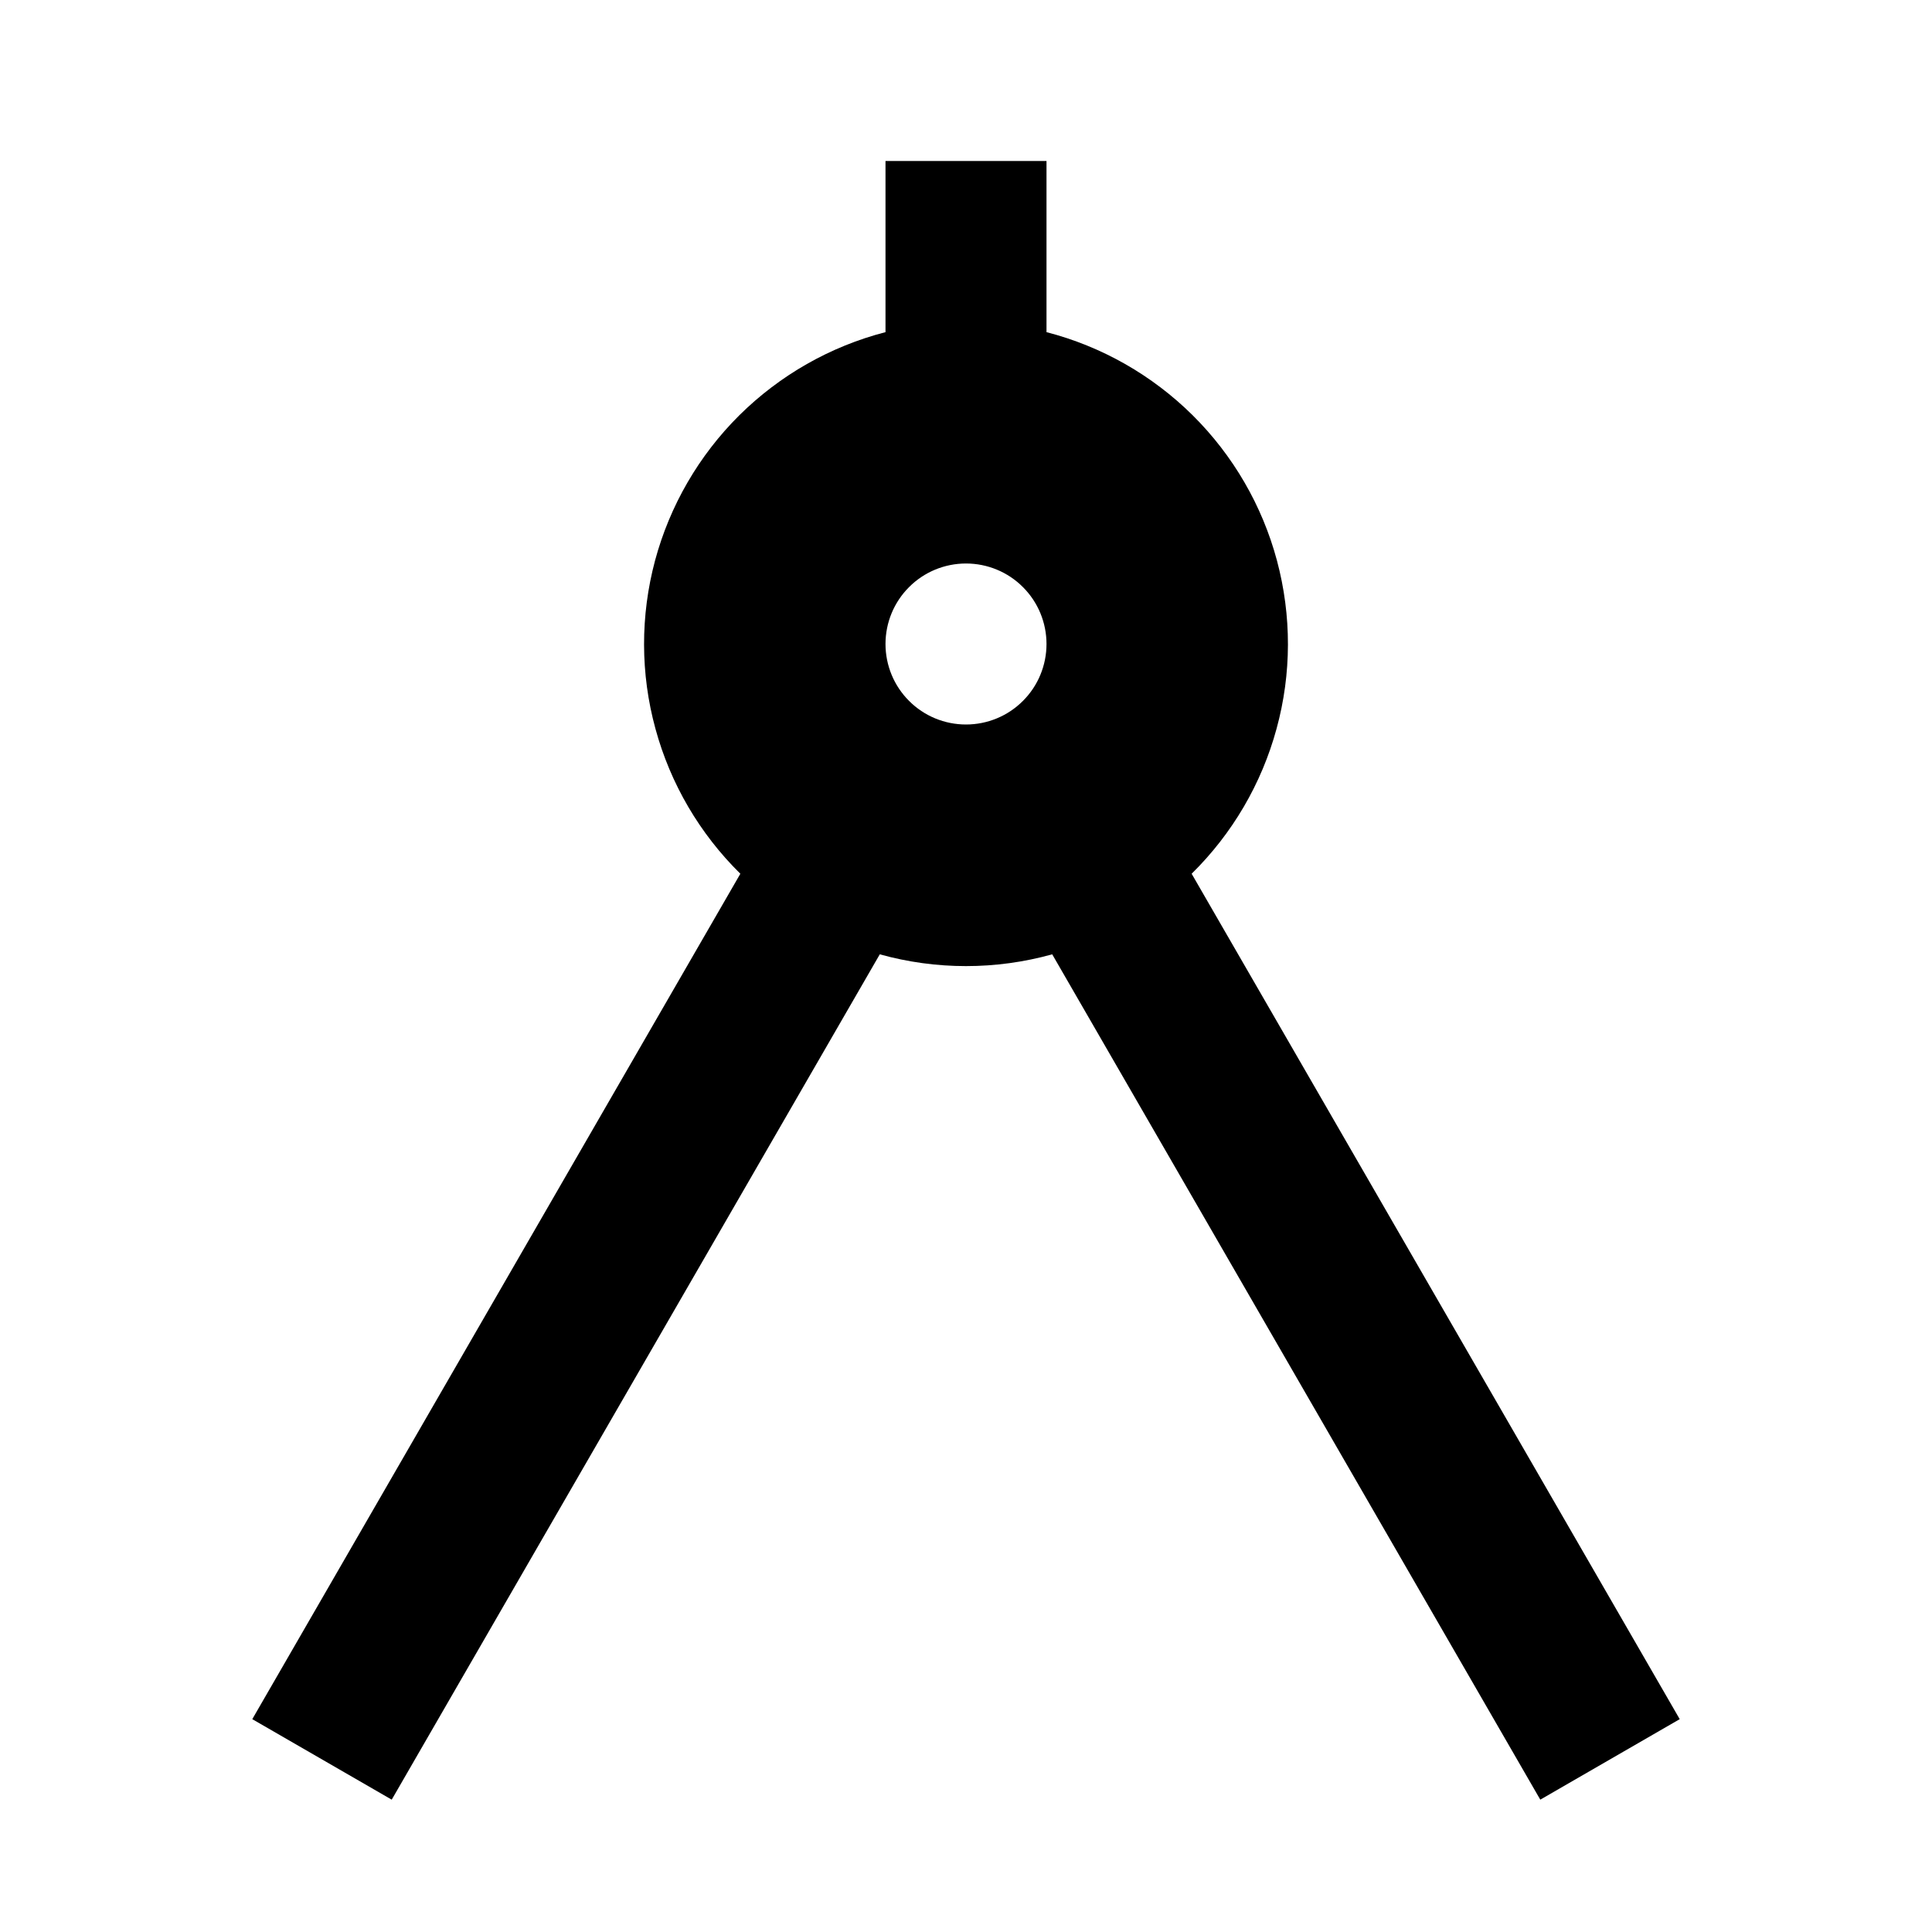 <svg xmlns="http://www.w3.org/2000/svg" width="24" height="24" fill="none"><g clip-path="url(#a)"><g><path fill="currentColor" d="M11 4.126V2H13V4.126C13.686 4.303 14.312 4.66 14.815 5.158C15.318 5.657 15.68 6.28 15.863 6.964C16.046 7.649 16.045 8.369 15.858 9.052C15.672 9.736 15.308 10.357 14.803 10.854L20.866 21.356L19.134 22.356L13.071 11.855C12.37 12.05 11.63 12.05 10.929 11.855L4.866 22.356L3.134 21.356L9.197 10.854C8.692 10.357 8.328 9.736 8.142 9.052C7.955 8.369 7.954 7.649 8.137 6.964C8.321 6.28 8.682 5.657 9.185 5.158C9.688 4.66 10.314 4.303 11 4.126ZM12 9C12.265 9 12.52 8.895 12.707 8.707C12.895 8.52 13 8.265 13 8C13 7.735 12.895 7.48 12.707 7.293C12.52 7.105 12.265 7 12 7C11.735 7 11.48 7.105 11.293 7.293C11.105 7.48 11 7.735 11 8C11 8.265 11.105 8.52 11.293 8.707C11.48 8.895 11.735 9 12 9Z"/></g></g><defs><clipPath id="a"><rect width="24" height="24" fill="#fff"/></clipPath></defs></svg>